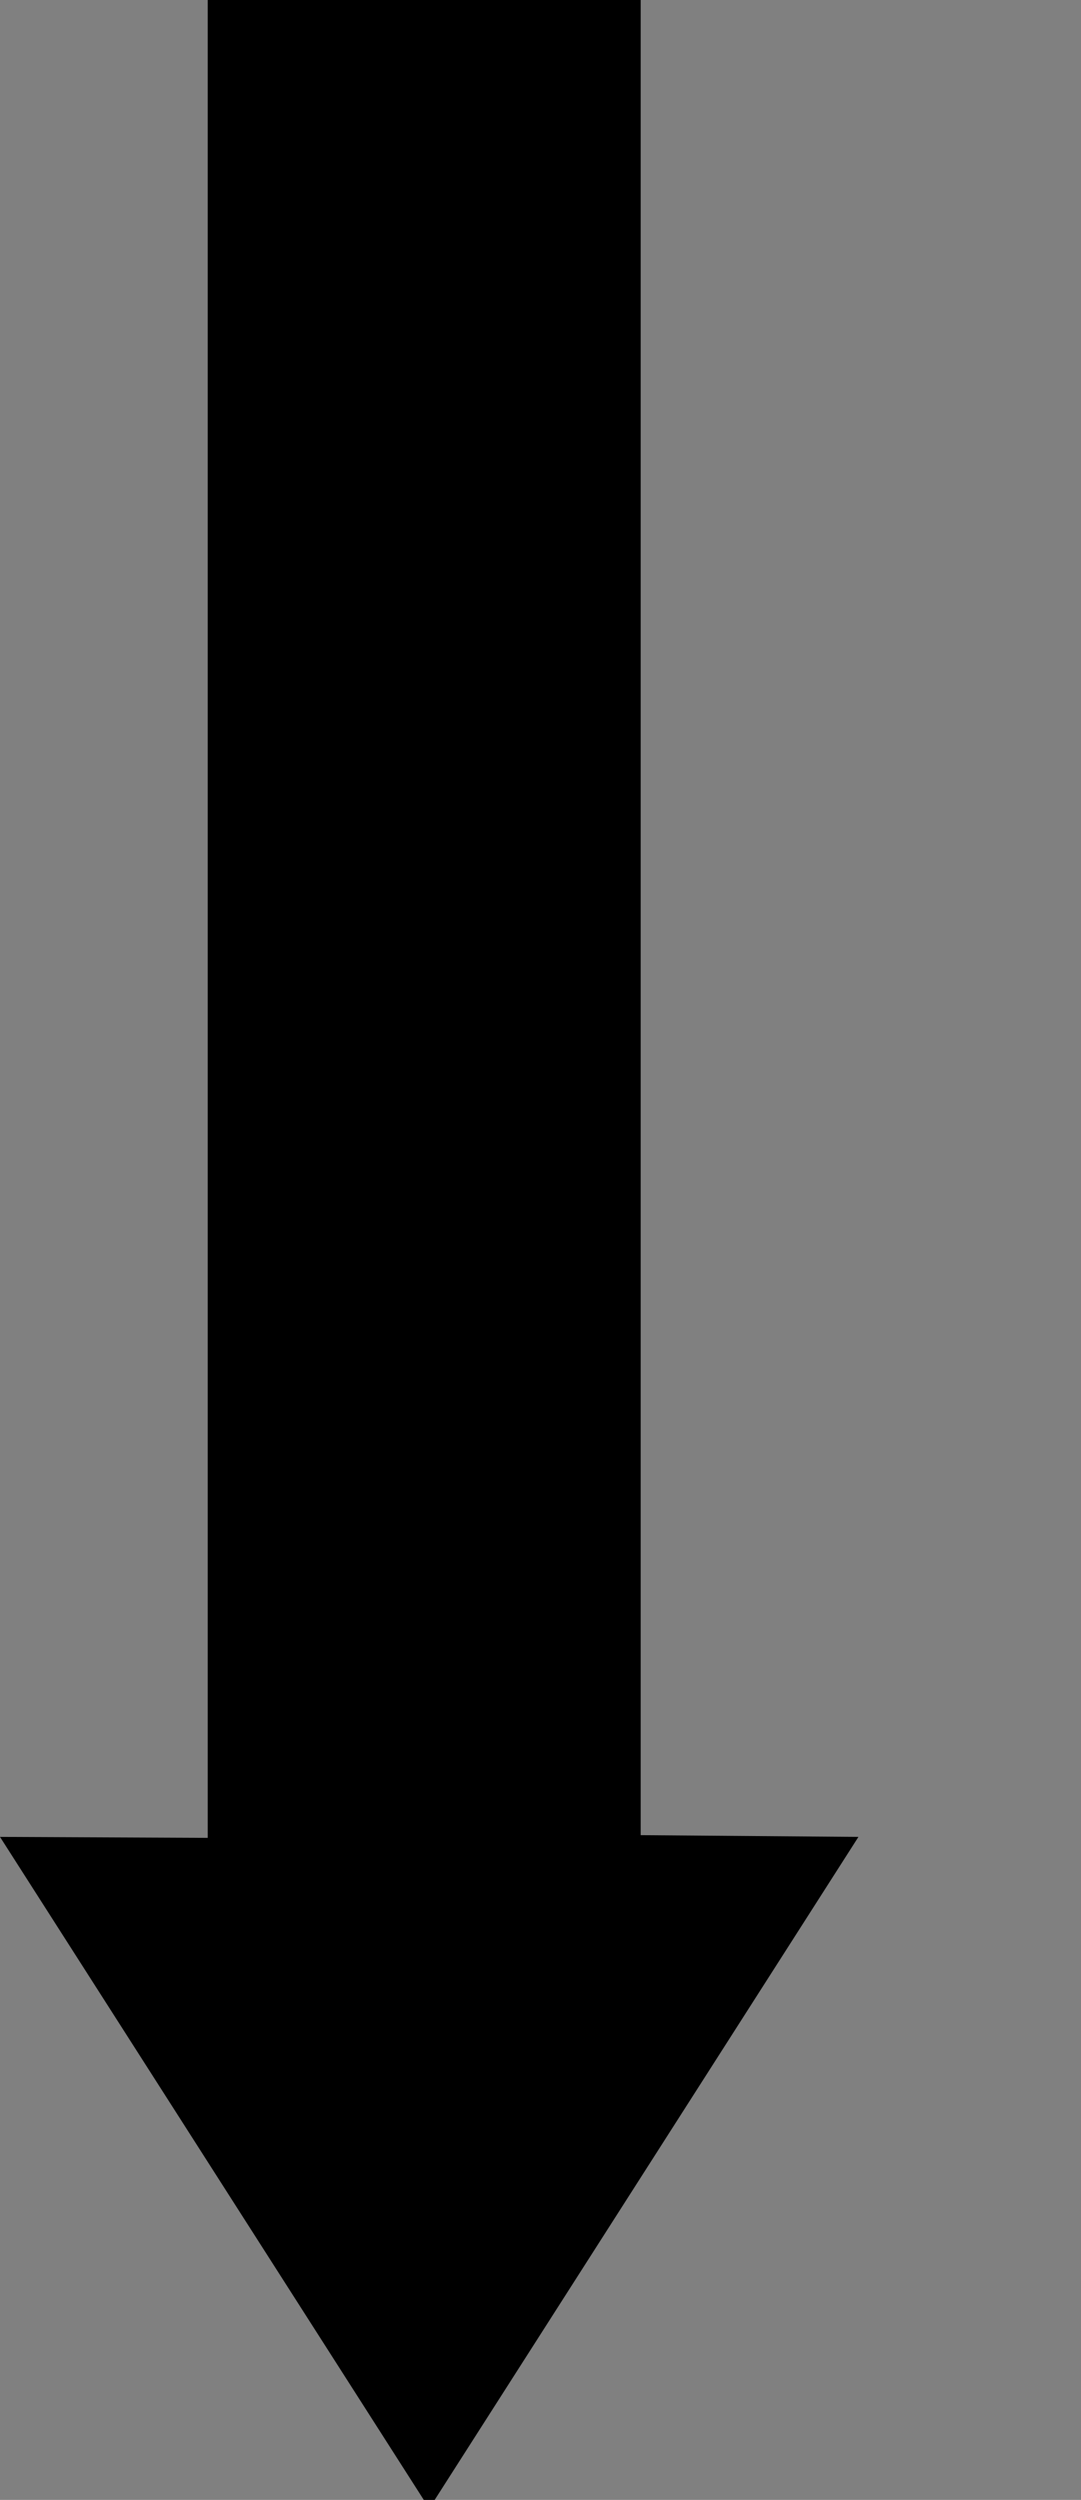 <?xml version="1.0" encoding="utf-8"?>
<!-- Generator: Adobe Illustrator 12.0.0, SVG Export Plug-In . SVG Version: 6.00 Build 51448)  -->
<!DOCTYPE svg PUBLIC "-//W3C//DTD SVG 1.1//EN" "http://www.w3.org/Graphics/SVG/1.1/DTD/svg11.dtd">
<svg  version="1.1" id="レイヤー_1" xmlns="http://www.w3.org/2000/svg" xmlns:xlink="http://www.w3.org/1999/xlink" width="49.936" height="115.448"
	 viewBox="0 0 49.936 115.448" overflow="visible" enable-background="new 0 0 49.936 115.448" xml:space="preserve">
<rect x="0" y="0" width="49.936" height="115.448" fill="#808080" stroke="none"/>
<path fill="#FFFFFF" stroke="#000000" d="M49.936,39.123"/>
<g>
	<path d="M0,84.829l9.596,0.045V0h20v84.749l10.059,0.08l-19.576,30.619h-0.502L0,84.829z"/>
</g>
</svg>
